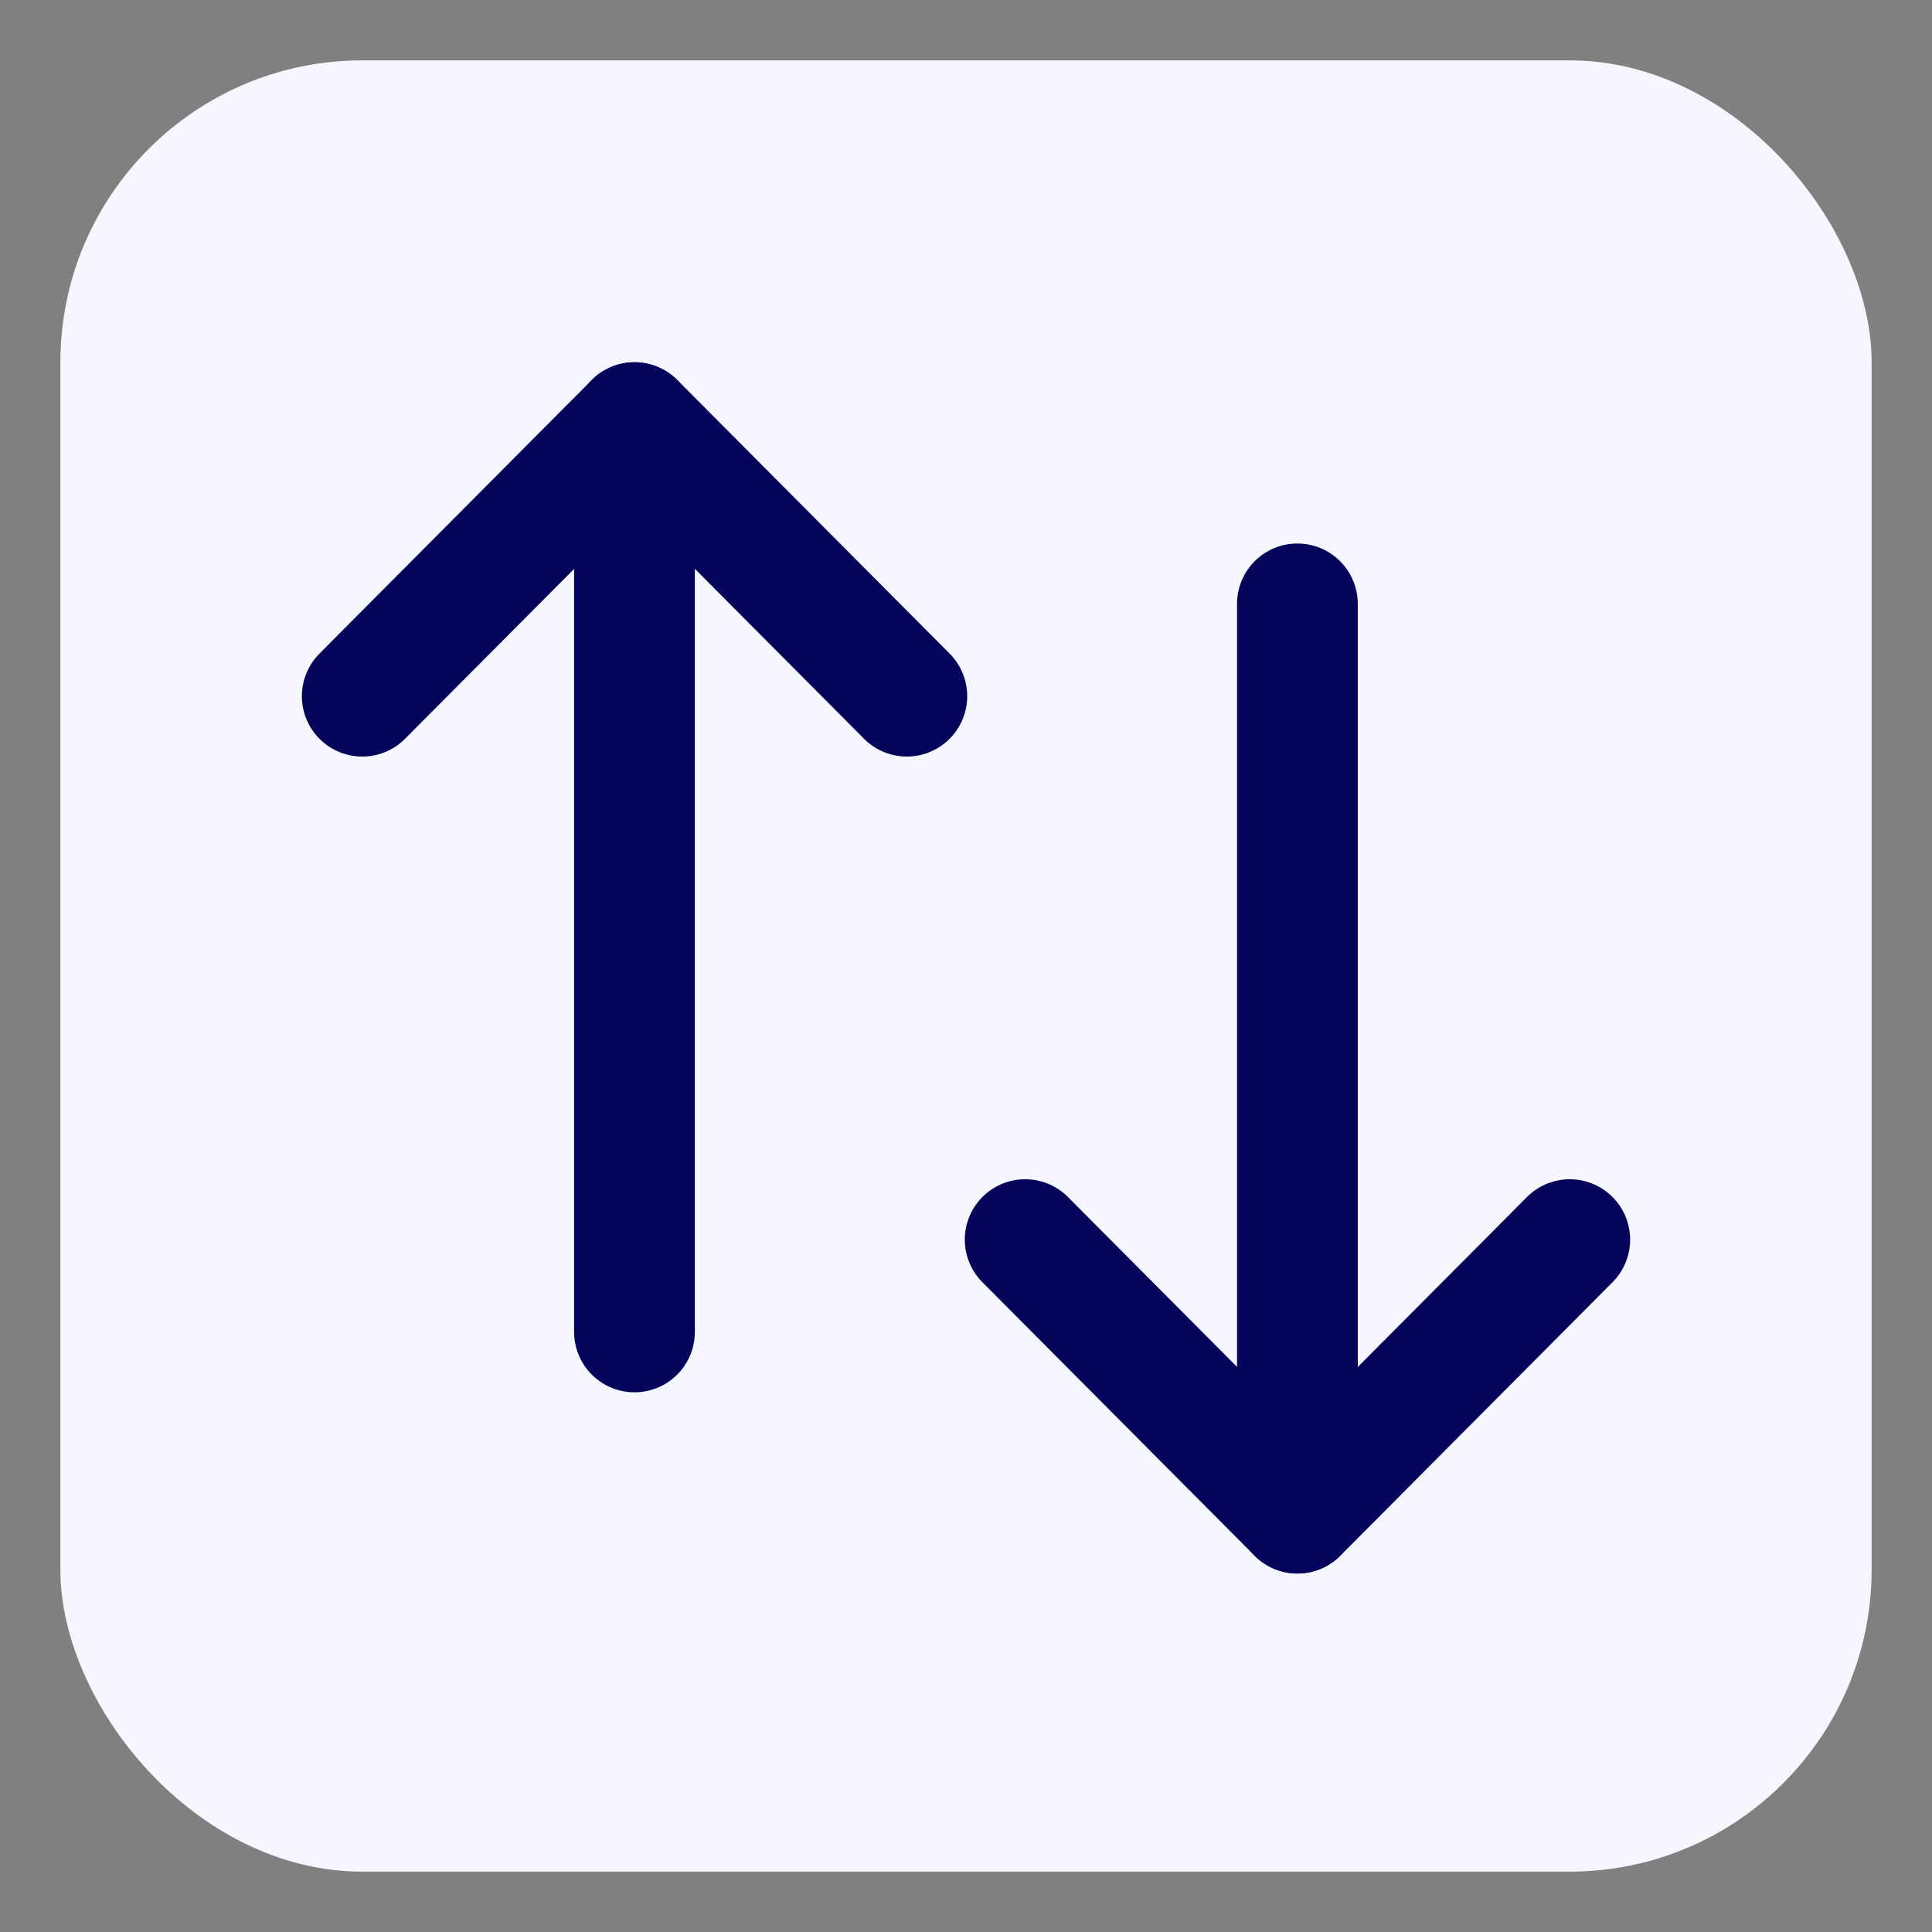 <svg width="32" height="32" viewBox="0 0 32 32" fill="none" xmlns="http://www.w3.org/2000/svg">
<rect x="0" y="0" width="32" height="32" fill="#808080" stroke="none"/>
<rect x="1" y="1" width="30" height="30" rx="5" fill="#F6F6FE"/>
<path d="M21.489 25.062V10.002" stroke="#04045A" stroke-width="2" stroke-linecap="round" stroke-linejoin="round"/>
<path d="M26 20.532L21.49 25.063L16.98 20.532" stroke="#04045A" stroke-width="2" stroke-linecap="round" stroke-linejoin="round"/>
<path d="M10.509 7V22.061" stroke="#04045A" stroke-width="2" stroke-linecap="round" stroke-linejoin="round"/>
<path d="M6 11.531L10.51 7L15.02 11.531" stroke="#04045A" stroke-width="2" stroke-linecap="round" stroke-linejoin="round"/>
</svg>

